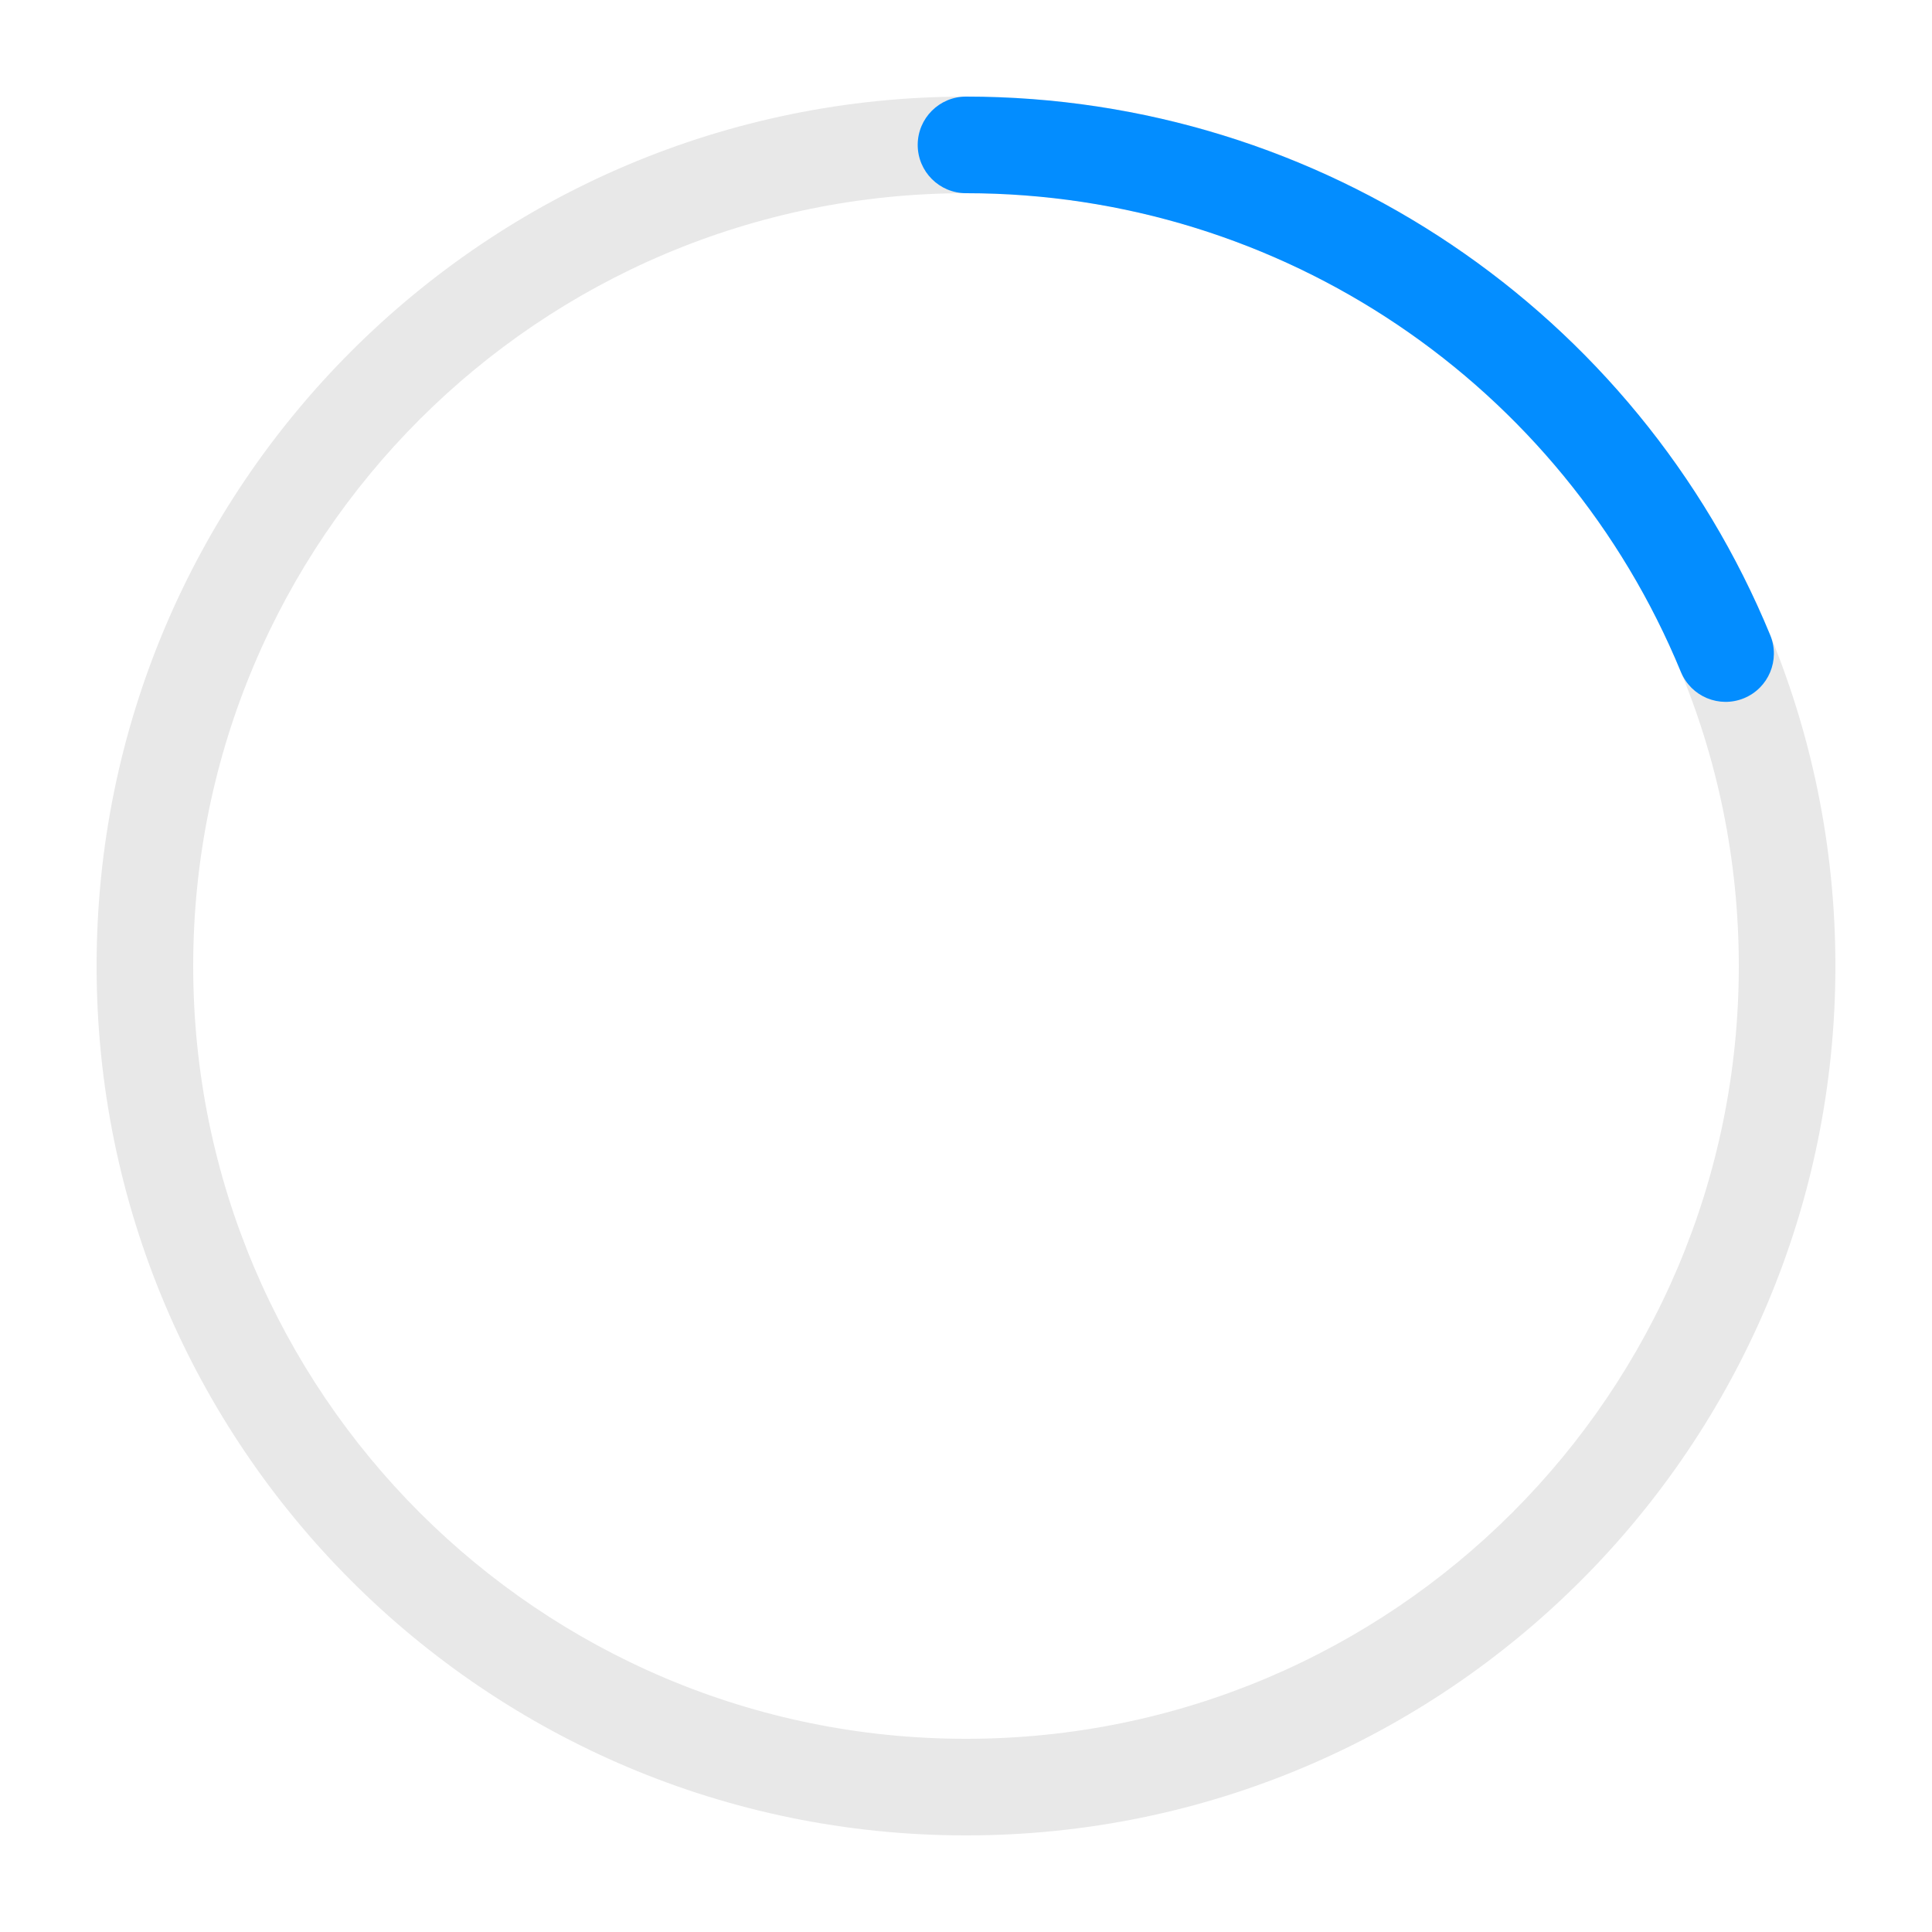 <?xml version="1.0" encoding="UTF-8"?>
<svg width="40px" height="40px" viewBox="0 0 40 40" version="1.1" xmlns="http://www.w3.org/2000/svg" xmlns:xlink="http://www.w3.org/1999/xlink">
    <!-- Generator: Sketch 62 (91390) - https://sketch.com -->
    <title>icon/24/system/loading</title>
    <desc>Created with Sketch.</desc>
    <g id="icon/24/system/loading" stroke="none" stroke-width="1" fill="none" fill-rule="evenodd">
        <path d="M20,2 C29.941,2 38,10.059 38,20 C38,29.941 29.941,38 20,38 C10.059,38 2,29.941 2,20 C2,10.059 10.059,2 20,2 Z M20,4 C11.163,4 4,11.163 4,20 C4,28.837 11.163,36 20,36 C28.837,36 36,28.837 36,20 C36,11.163 28.837,4 20,4 Z" id="椭圆形" fill="#E8E8E8" fill-rule="nonzero"></path>
        <path d="M36.651,13.151 C36.861,13.661 36.618,14.246 36.107,14.456 C35.596,14.666 35.012,14.423 34.801,13.912 C32.352,7.964 26.543,4 20,4 C19.448,4 19,3.552 19,3 C19,2.448 19.448,2 20,2 C27.361,2 33.895,6.459 36.651,13.151 Z" id="Rectangle-Copy-8" fill="#038DFF" fill-rule="nonzero"></path>
    </g>
</svg>
